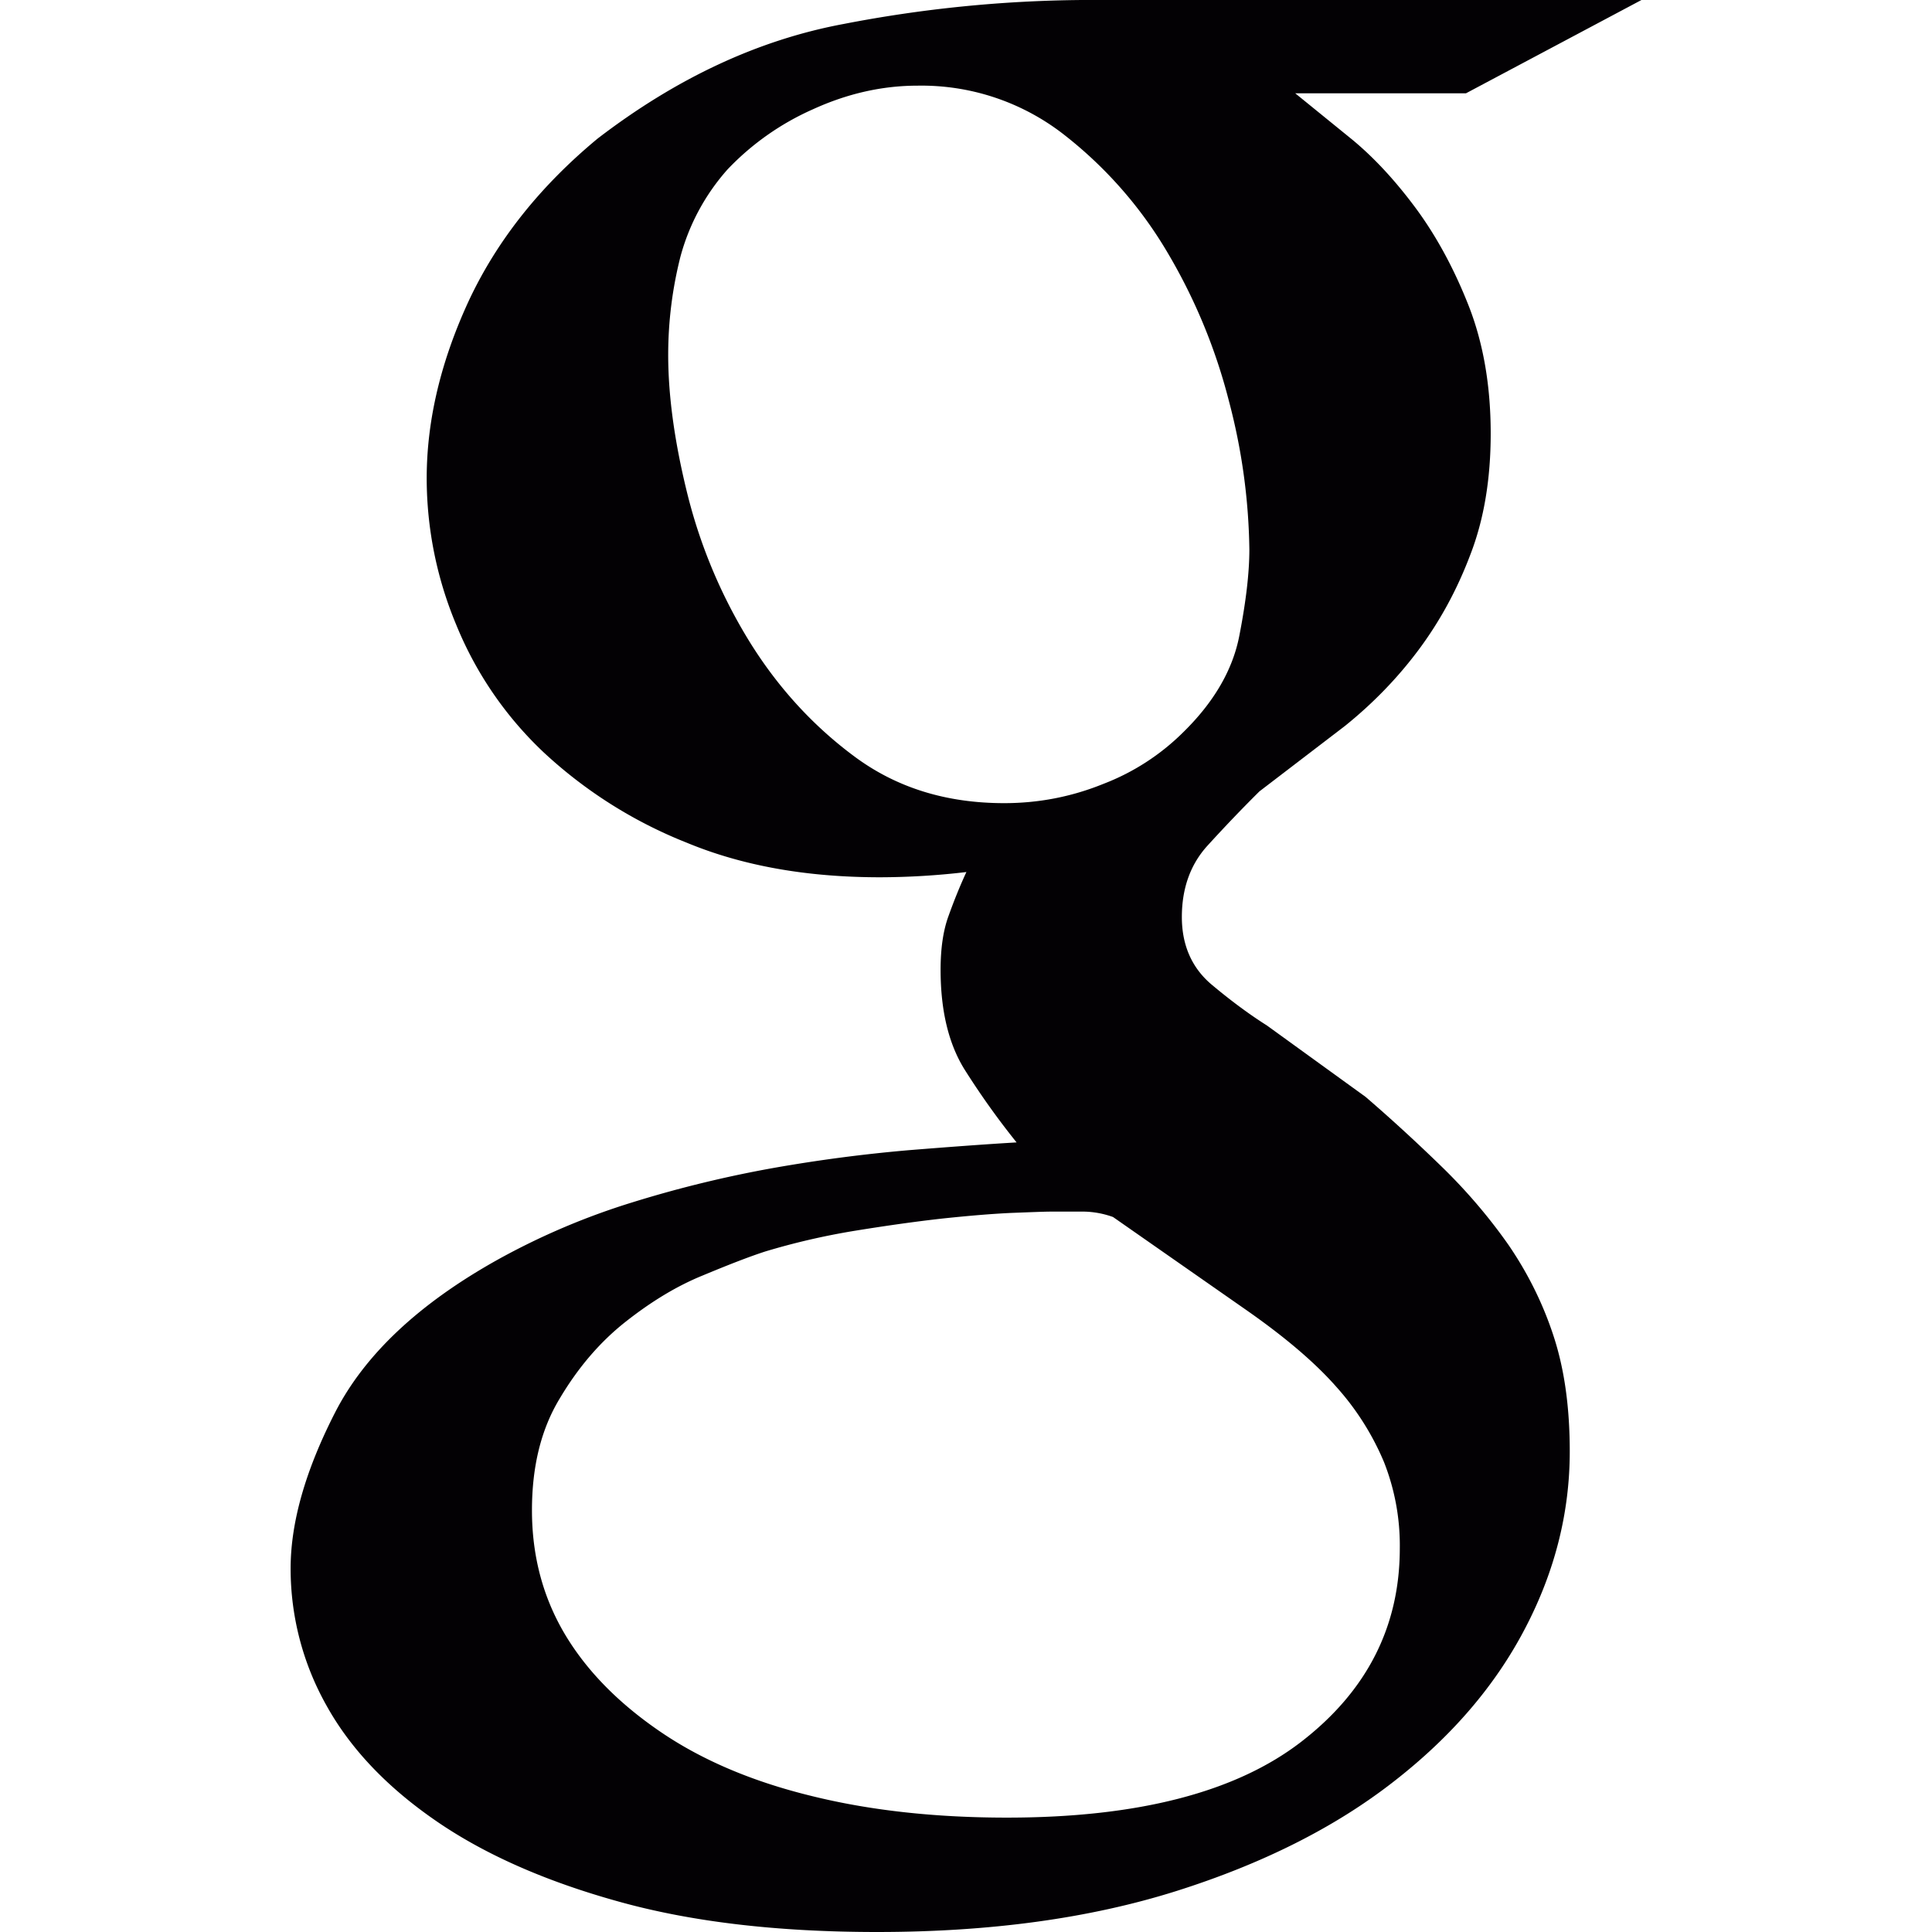 <svg xmlns="http://www.w3.org/2000/svg" viewBox="0 0 23.952 23.952"><path d="M18.174 1.157h-2.116l.709.576c.282.234.547.524.802.871.252.346.468.749.646 1.205.176.457.266.979.266 1.566 0 .562-.083 1.064-.252 1.5-.165.438-.381.832-.643 1.183s-.568.665-.912.942l-1.06.811c-.218.216-.431.439-.645.674-.21.231-.317.527-.317.884 0 .351.125.633.372.84.251.21.479.376.682.504l1.223.885c.337.29.653.582.957.878.302.295.574.614.815.957.236.345.427.723.561 1.136.135.413.199.888.199 1.426 0 .75-.182 1.481-.551 2.188-.368.709-.912 1.346-1.638 1.909-.724.564-1.621 1.015-2.691 1.353-1.073.338-2.306.507-3.707.507-1.232 0-2.302-.125-3.207-.378-.908-.252-1.666-.587-2.271-1.006-.605-.418-1.057-.895-1.353-1.432a3.458 3.458 0 0 1-.44-1.691c0-.569.182-1.212.551-1.933.368-.719 1.042-1.353 2.023-1.899a8.76 8.76 0 0 1 1.67-.709 14.485 14.485 0 0 1 1.758-.427 19.056 19.056 0 0 1 1.655-.217c.52-.042.971-.075 1.343-.097a9.746 9.746 0 0 1-.648-.909c-.195-.316-.294-.726-.294-1.231 0-.268.033-.49.099-.669.065-.181.137-.362.221-.543a9.256 9.256 0 0 1-1.07.065c-.906 0-1.704-.141-2.398-.429a5.668 5.668 0 0 1-1.77-1.117 4.51 4.51 0 0 1-1.088-1.587 4.718 4.718 0 0 1-.365-1.812c0-.728.179-1.463.525-2.209.352-.748.882-1.414 1.594-2.004C8.387.968 9.402.494 10.46.297A16.153 16.153 0 0 1 13.415 0h6.935l-2.176 1.157zm-.82 18.038a2.81 2.81 0 0 0-.196-1.069 3.309 3.309 0 0 0-.592-.934c-.265-.301-.639-.619-1.121-.955l-1.646-1.149a1.127 1.127 0 0 0-.354-.067h-.415c-.086 0-.248.007-.489.016-.241.011-.53.035-.868.071-.337.038-.697.089-1.084.152a8.724 8.724 0 0 0-1.104.256c-.197.064-.452.163-.771.296-.323.131-.64.324-.956.573-.317.249-.59.568-.817.95-.233.383-.346.845-.346 1.389 0 .562.134 1.072.405 1.531.271.457.668.86 1.185 1.213.512.35 1.135.616 1.865.795.726.181 1.538.271 2.433.271 1.62 0 2.837-.313 3.65-.941s1.221-1.427 1.221-2.398zM14.668 9.079c.381-.373.615-.773.697-1.2.083-.425.124-.782.124-1.067a7.56 7.56 0 0 0-.255-1.846 6.993 6.993 0 0 0-.774-1.859 5.195 5.195 0 0 0-1.289-1.453 2.871 2.871 0 0 0-1.797-.592c-.438 0-.872.099-1.298.294a3.306 3.306 0 0 0-1.055.743 2.67 2.67 0 0 0-.586 1.086c-.1.396-.151.801-.151 1.215 0 .521.083 1.105.244 1.748a6.45 6.45 0 0 0 .768 1.813c.35.563.785 1.039 1.3 1.42.52.385 1.135.576 1.854.576.423 0 .834-.078 1.232-.24a2.85 2.85 0 0 0 .986-.638z" fill="#030104"/></svg>